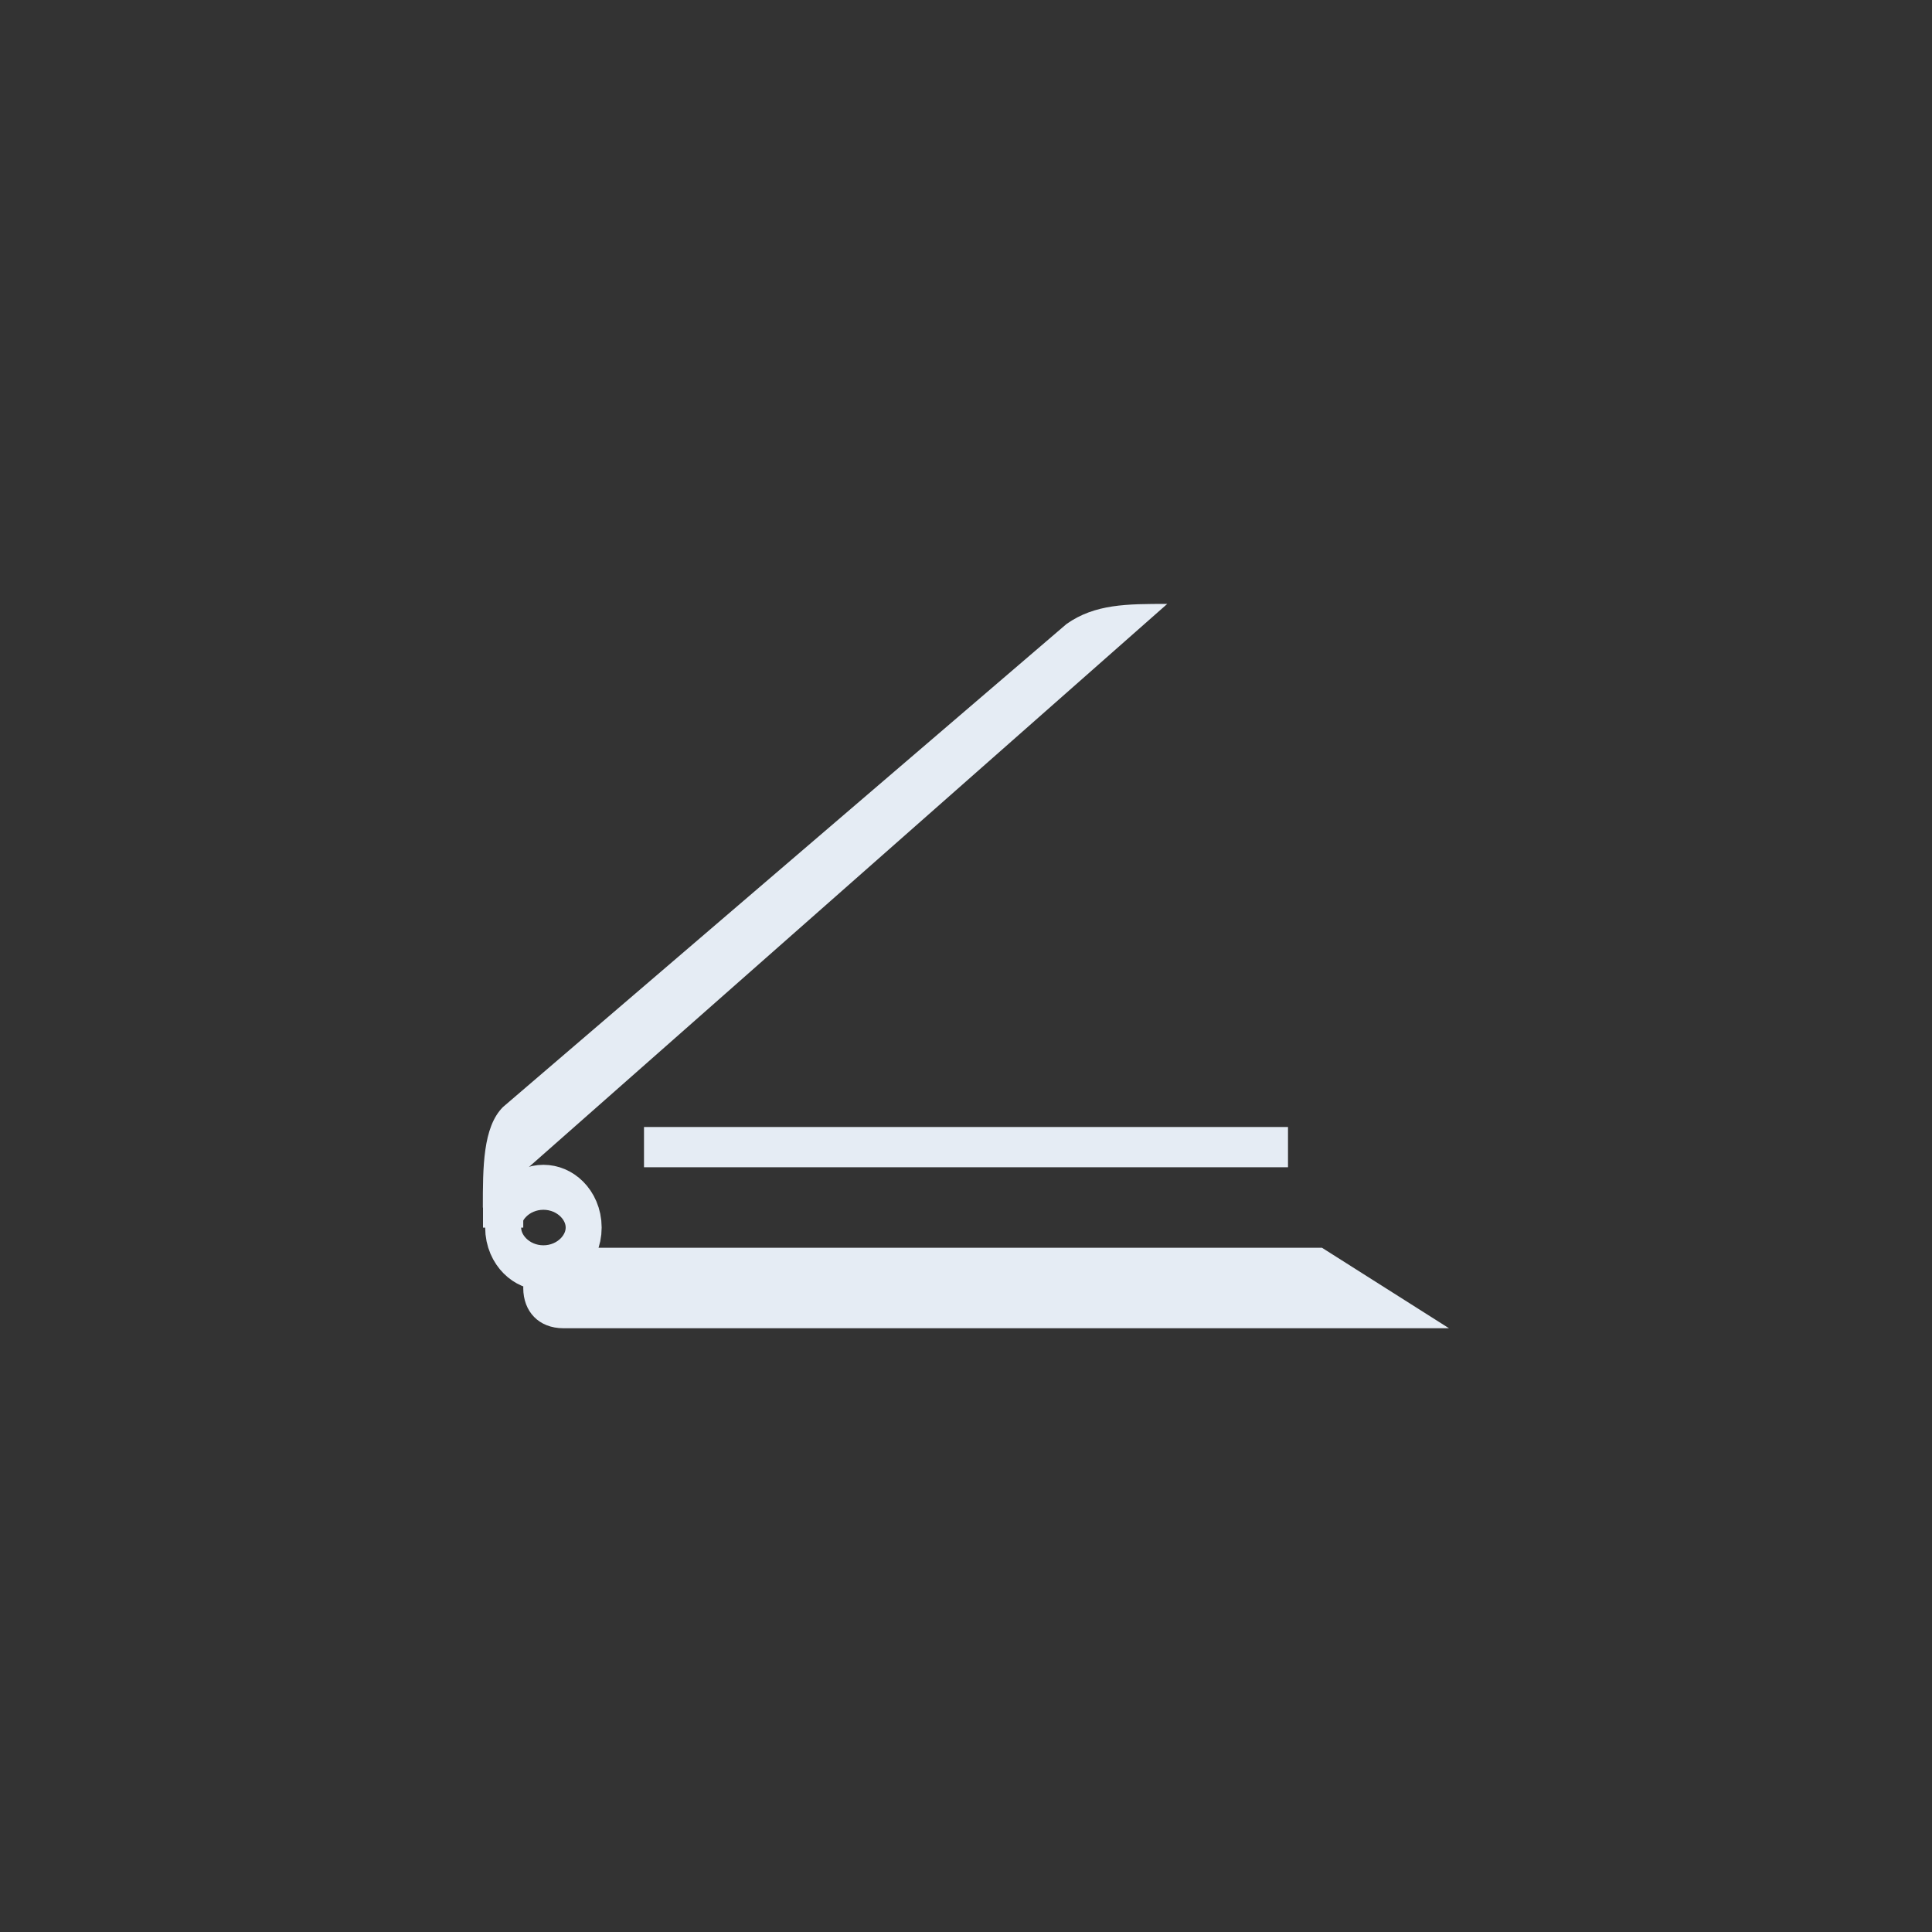 <!-- color: #3297ee -->
<svg xmlns="http://www.w3.org/2000/svg" xmlns:xlink="http://www.w3.org/1999/xlink" width="48px" height="48px" viewBox="0 0 48 48" version="1.1">
<rect x="0" y="0" width="48" height="48" fill="#333333" stroke="none"/>
<g id="surface1">
<path style=" stroke:none;fill-rule:nonzero;fill:rgb(89.804%,92.549%,95.686%);fill-opacity:1;" d="M 32.844 31 L 36 33 L 14 33 C 13.383 33 13 32.582 13 32 C 13 31.477 13.441 31 14 31 M 32.844 31 "/>
<path style="fill:none;stroke-width:2.235;stroke-linecap:butt;stroke-linejoin:miter;stroke:rgb(89.804%,92.549%,95.686%);stroke-opacity:1;stroke-miterlimit:4;" d="M -24 24 C -24 25.101 -25.123 26 -26.5 26 C -27.877 26 -29 25.101 -29 24 C -29 22.899 -27.877 22 -26.5 22 C -25.123 22 -24 22.899 -24 24 M -24 24 " transform="matrix(0.4,0,0,0.5,24.101,18.498)"/>
<path style=" stroke:none;fill-rule:nonzero;fill:rgb(89.804%,92.549%,95.686%);fill-opacity:1;" d="M 16 28 L 32 28 L 32 29 L 16 29 M 16 28 "/>
<path style=" stroke:none;fill-rule:nonzero;fill:rgb(89.804%,92.549%,95.686%);fill-opacity:1;" d="M 12 30 L 29 15.004 C 28 15.004 27.203 15.004 26.496 15.504 L 12.496 27.504 C 11.996 28.004 11.996 29.004 11.996 30.004 M 11.996 30 "/>
<path style=" stroke:none;fill-rule:nonzero;fill:rgb(89.804%,92.549%,95.686%);fill-opacity:1;" d="M 12 29.5 L 13 29.5 L 13 30.5 L 12 30.5 M 12 29.5 "/>
</g>
</svg>
